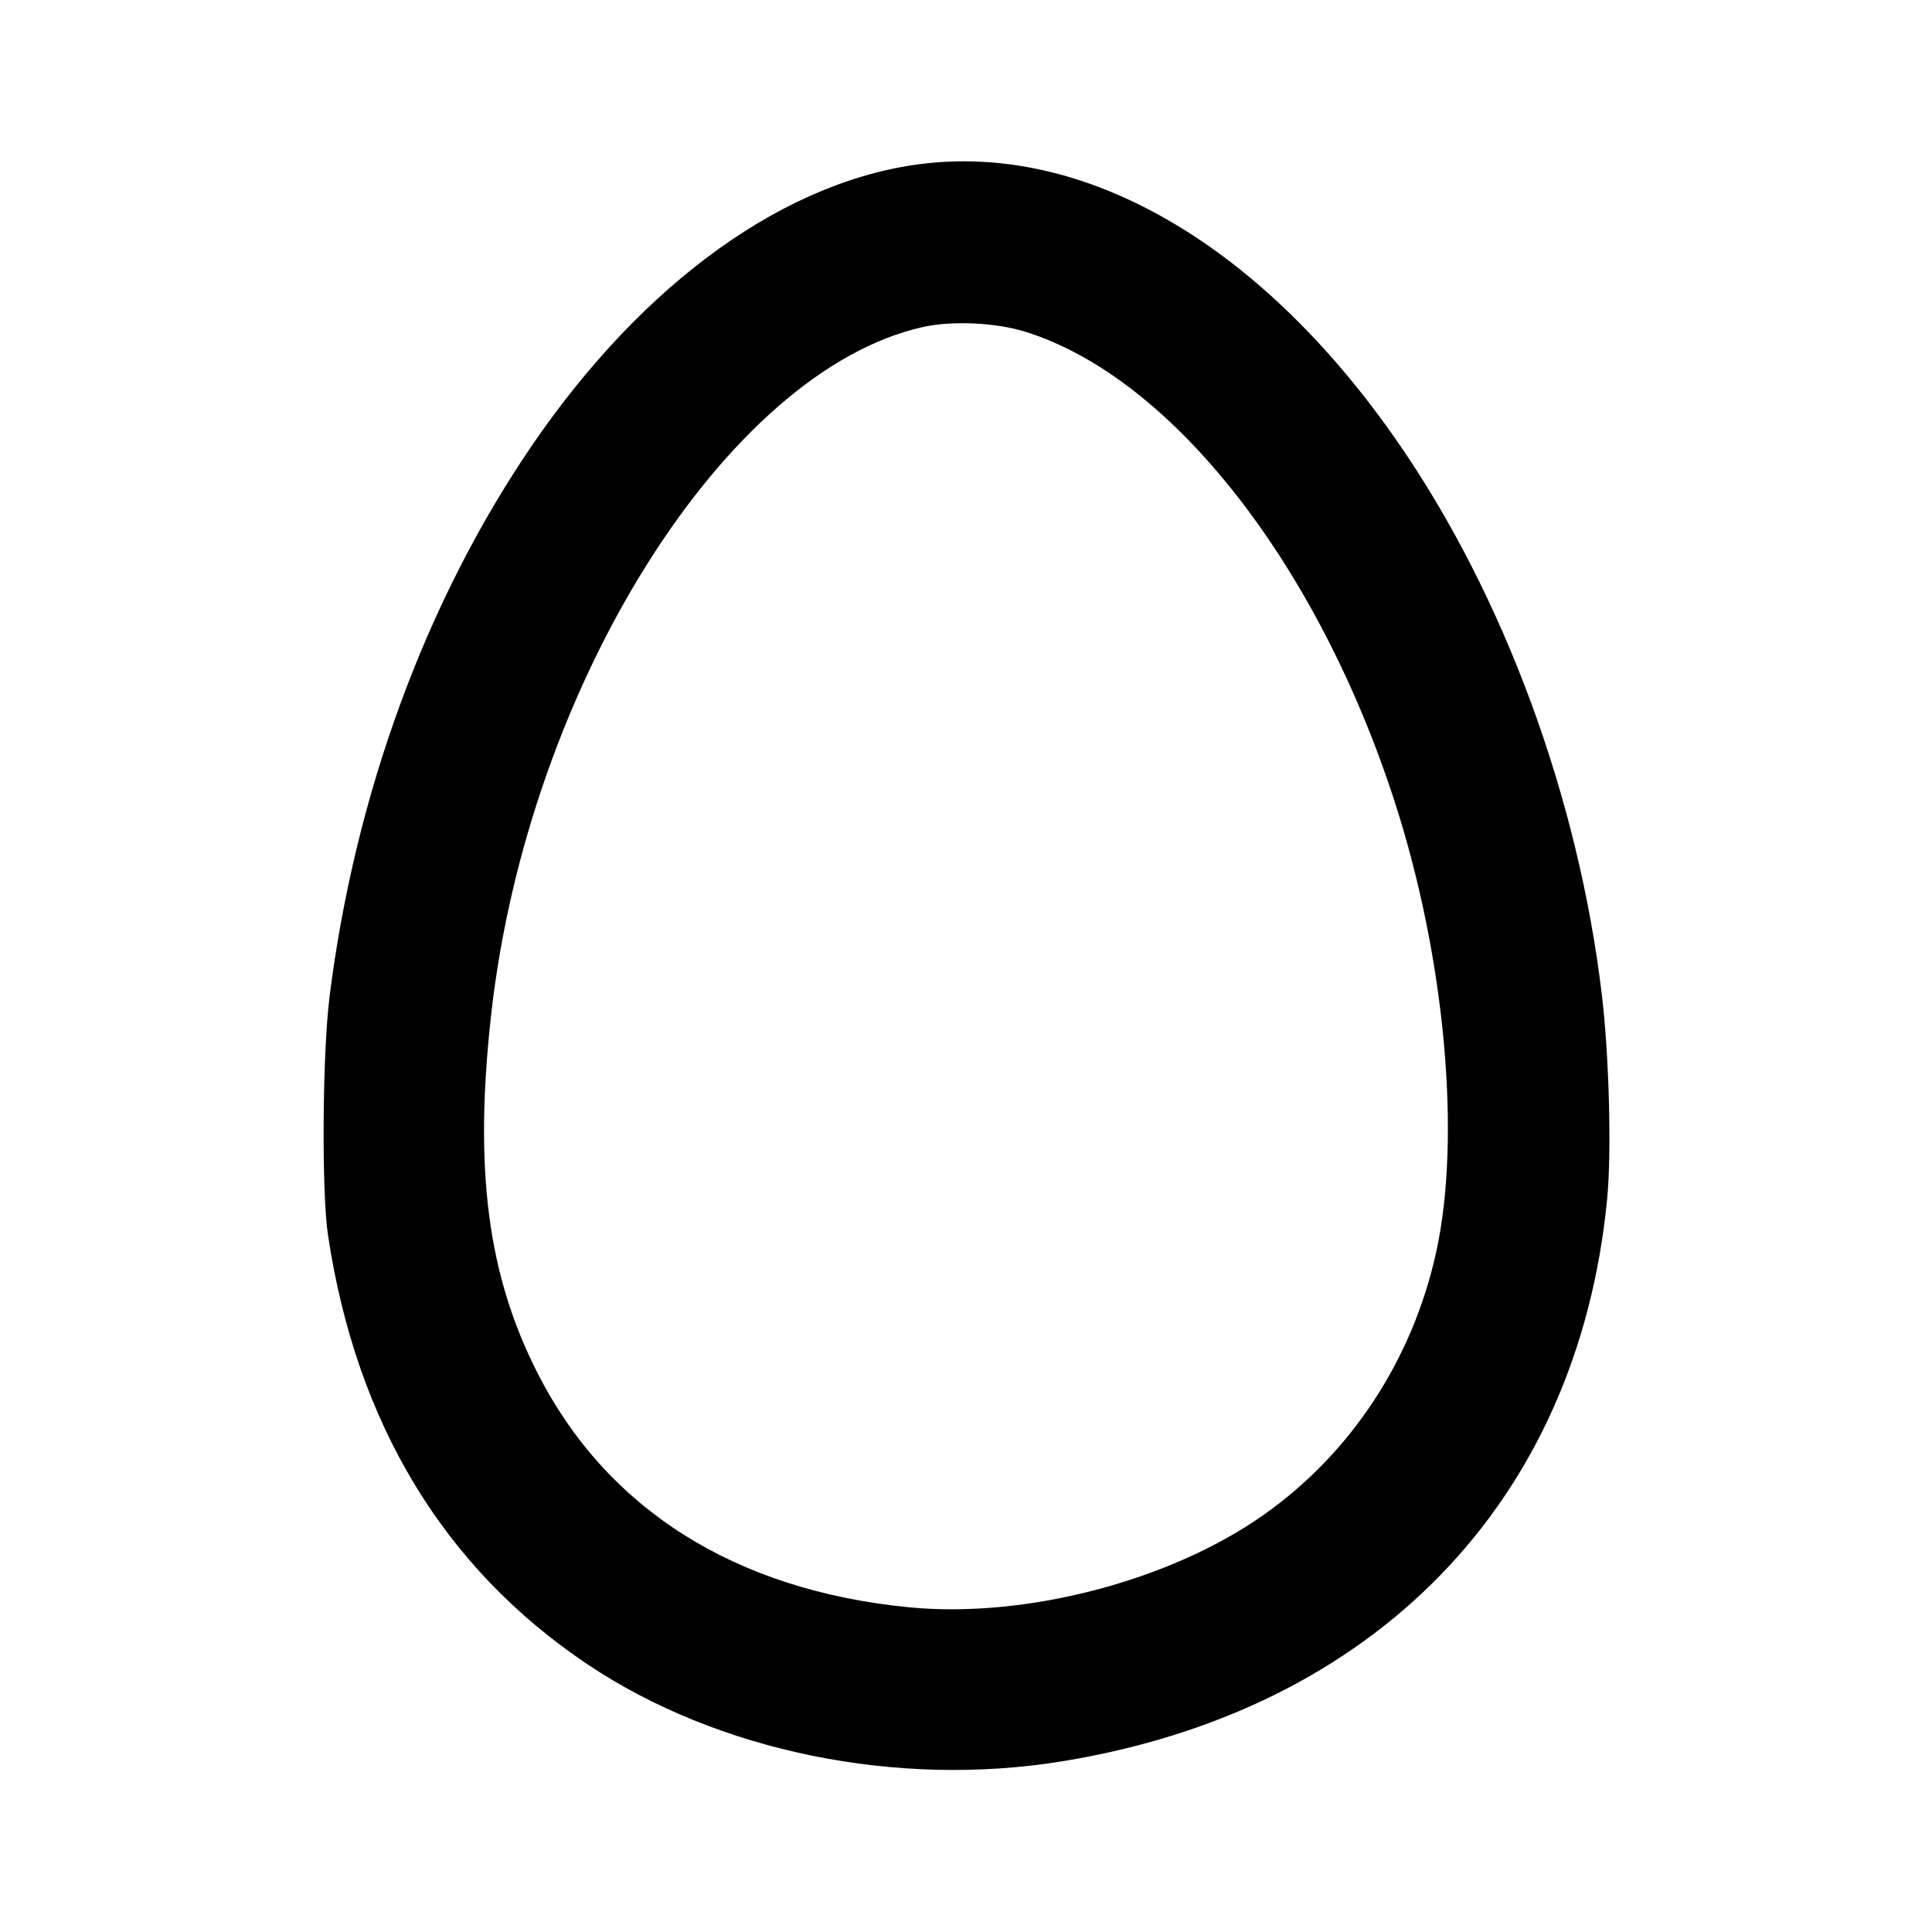 <svg xmlns="http://www.w3.org/2000/svg" width="24" height="24" viewBox="0 0 24 24" fill="none" stroke="currentColor" stroke-width="2" stroke-linecap="round" stroke-linejoin="round" class="icon icon-tabler icons-tabler-outline icon-tabler-egg"><path d="M11.520 2.028 C 9.790 2.213,8.003 3.490,6.604 5.540 C 5.290 7.467,4.409 9.867,4.094 12.380 C 4.005 13.090,3.994 14.803,4.074 15.340 C 4.424 17.677,5.513 19.479,7.300 20.676 C 8.917 21.759,11.145 22.214,13.198 21.879 C 17.084 21.245,19.598 18.652,19.964 14.900 C 20.021 14.319,19.990 13.124,19.899 12.360 C 19.608 9.909,18.682 7.399,17.369 5.500 C 15.698 3.082,13.555 1.810,11.520 2.028 M12.740 4.122 C 14.556 4.689,16.377 7.012,17.332 9.980 C 17.952 11.907,18.155 14.136,17.839 15.562 C 17.544 16.896,16.779 18.058,15.692 18.822 C 14.527 19.642,12.733 20.108,11.288 19.966 C 9.129 19.753,7.538 18.749,6.676 17.054 C 6.055 15.833,5.886 14.518,6.103 12.590 C 6.561 8.525,9.022 4.610,11.462 4.063 C 11.829 3.981,12.369 4.006,12.740 4.122 " stroke="none" fill="black" fill-rule="evenodd"></path></svg>